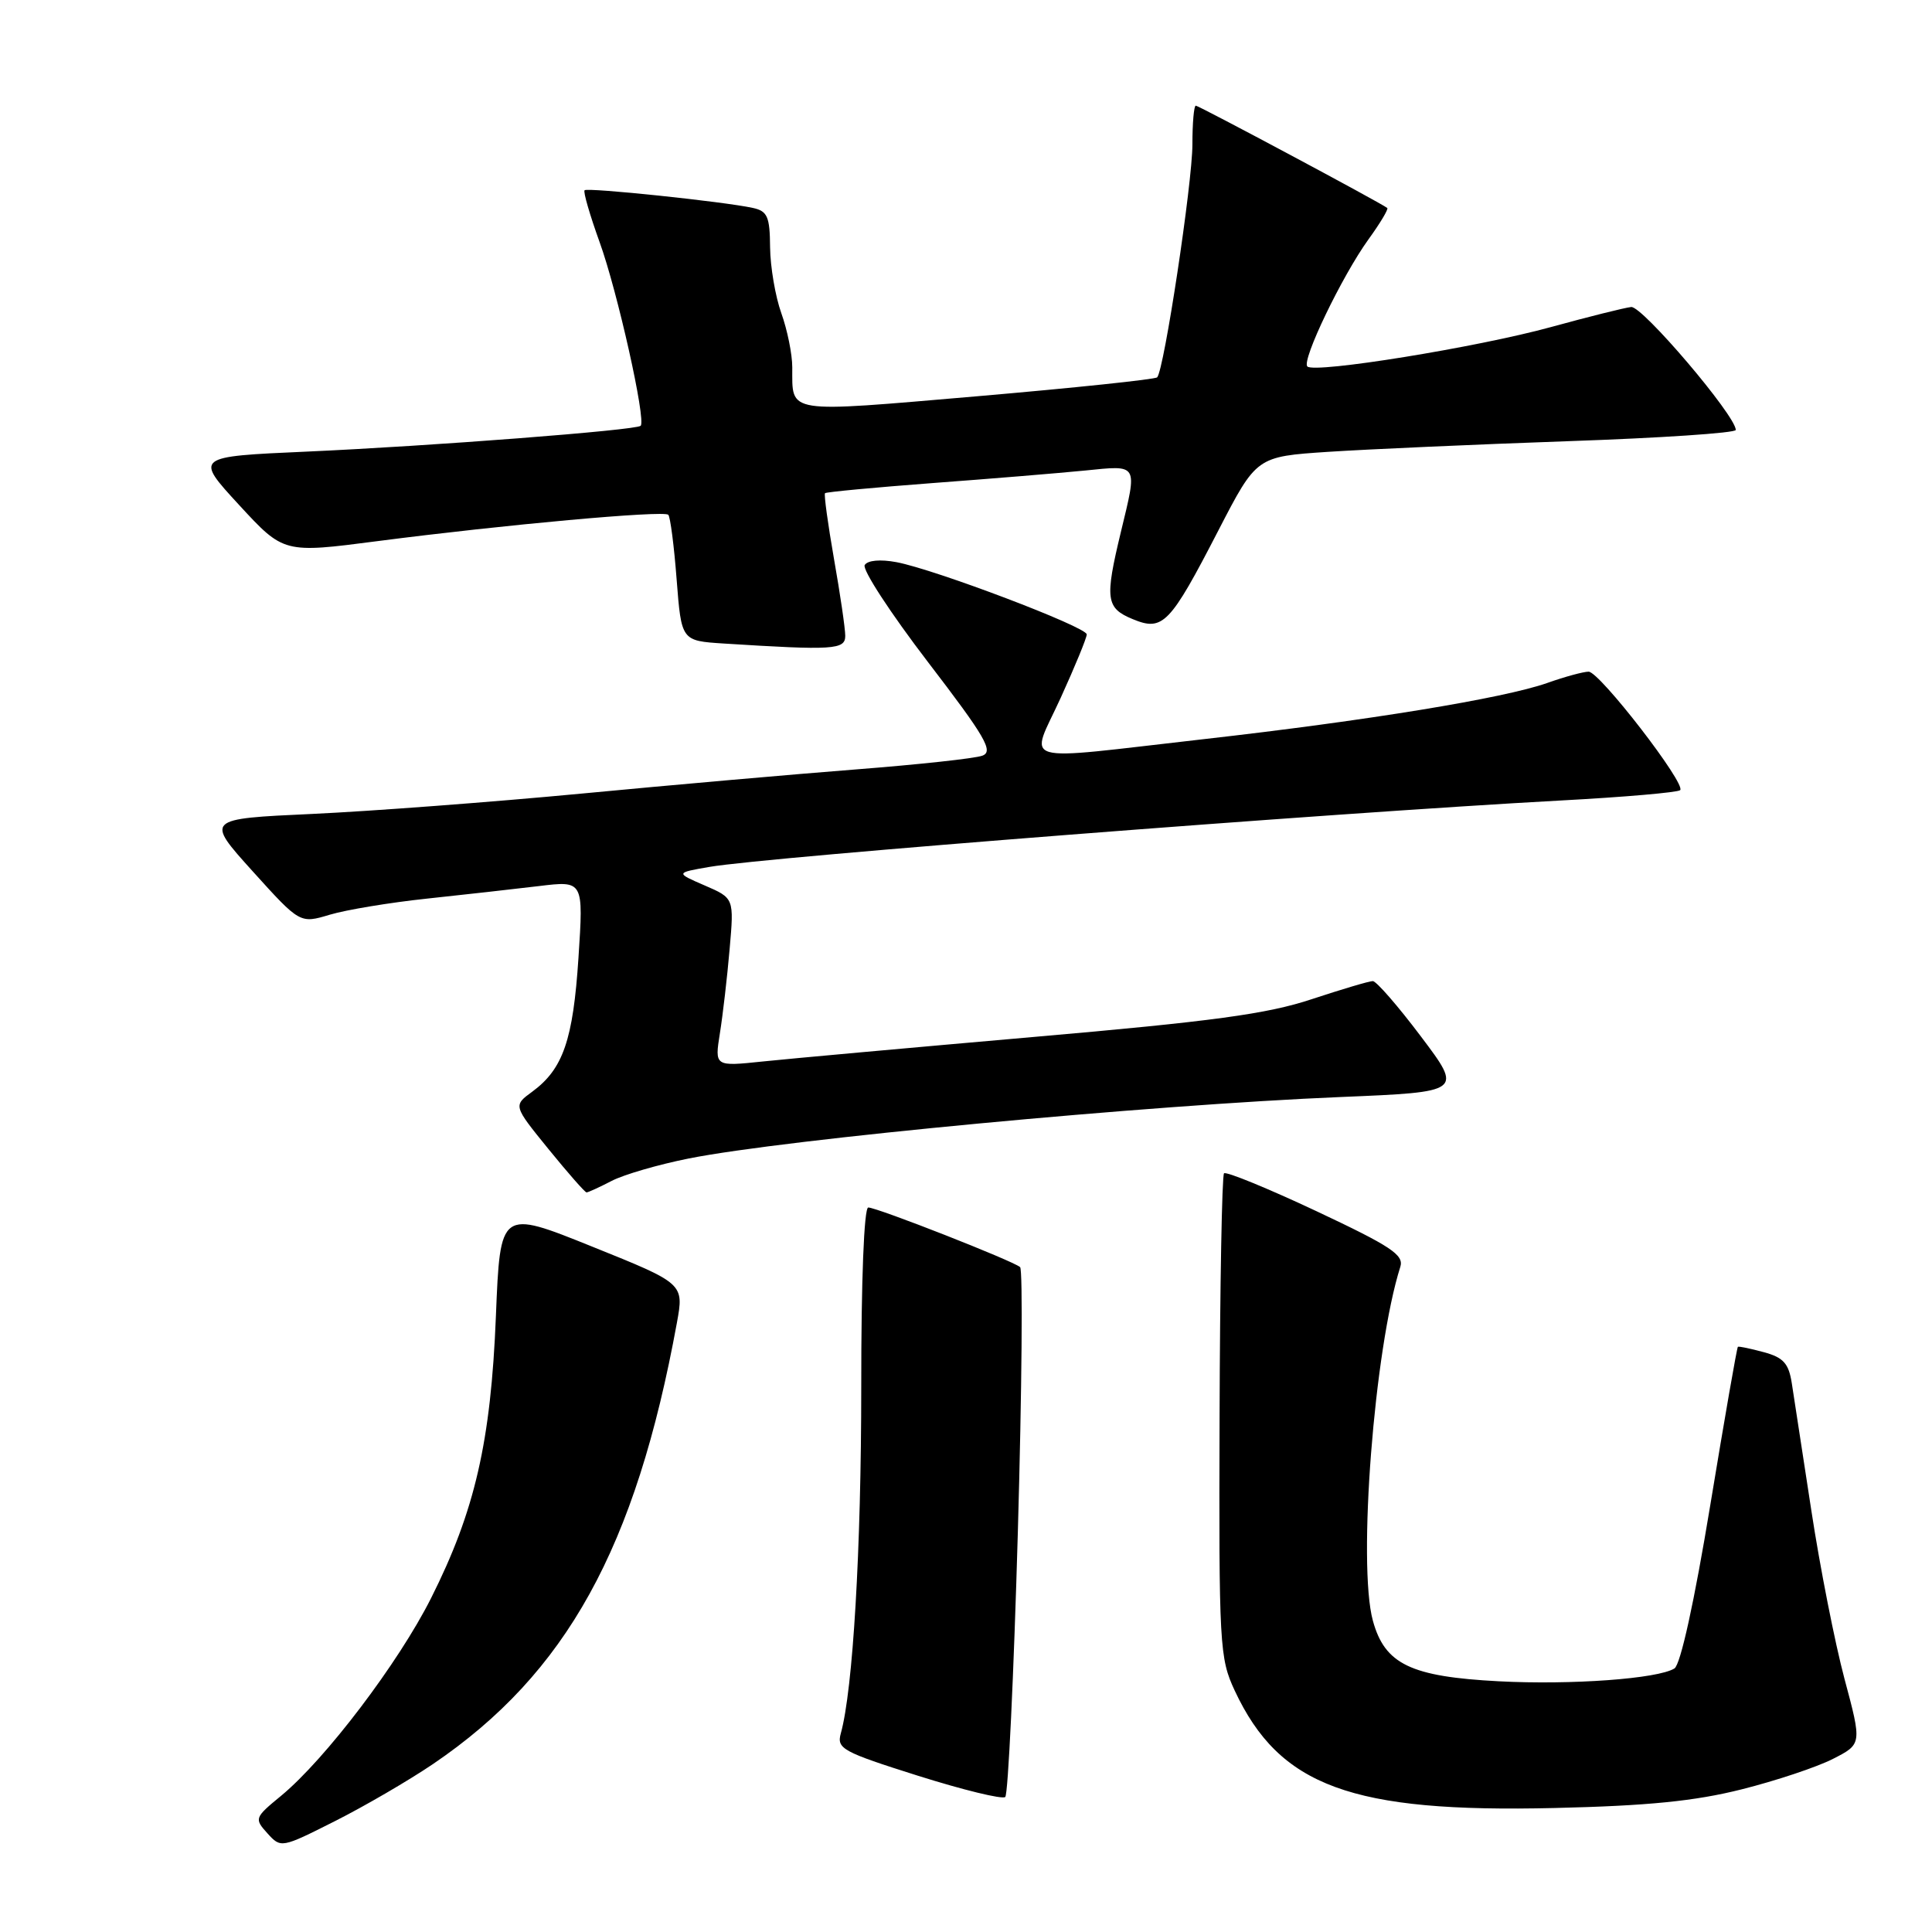 <?xml version="1.0" encoding="UTF-8" standalone="no"?>
<!DOCTYPE svg PUBLIC "-//W3C//DTD SVG 1.1//EN" "http://www.w3.org/Graphics/SVG/1.1/DTD/svg11.dtd" >
<svg xmlns="http://www.w3.org/2000/svg" xmlns:xlink="http://www.w3.org/1999/xlink" version="1.1" viewBox="0 0 256 256">
 <g >
 <path fill="currentColor"
d=" M 57.38 233.74 C 75.04 221.76 84.24 205.11 89.69 175.29 C 90.64 170.08 90.64 170.08 78.46 165.18 C 66.28 160.27 66.28 160.27 65.71 174.39 C 65.04 191.04 62.93 200.21 57.12 211.76 C 52.80 220.35 43.12 233.10 37.25 237.95 C 33.72 240.85 33.68 240.98 35.43 242.92 C 37.22 244.90 37.28 244.89 44.36 241.32 C 48.29 239.34 54.15 235.93 57.38 233.74 Z  M 230.77 237.10 C 235.32 235.96 240.77 234.14 242.88 233.06 C 246.72 231.10 246.72 231.10 244.40 222.44 C 243.13 217.67 241.15 207.63 240.01 200.14 C 238.86 192.64 237.70 185.05 237.42 183.27 C 237.01 180.65 236.30 179.87 233.71 179.17 C 231.94 178.69 230.40 178.37 230.28 178.46 C 230.15 178.54 228.51 187.99 226.62 199.44 C 224.51 212.24 222.68 220.58 221.87 221.08 C 219.66 222.45 208.22 223.28 198.62 222.78 C 186.92 222.17 183.49 220.52 181.91 214.74 C 179.88 207.30 182.09 178.74 185.55 167.86 C 186.05 166.28 184.30 165.13 174.42 160.48 C 167.97 157.45 162.47 155.20 162.19 155.47 C 161.92 155.75 161.65 170.26 161.60 187.73 C 161.50 218.04 161.60 219.71 163.60 224.00 C 169.54 236.71 179.07 240.21 206.00 239.57 C 218.37 239.28 224.57 238.66 230.77 237.10 Z  M 134.87 203.00 C 135.41 184.03 135.54 168.23 135.17 167.90 C 134.26 167.08 116.22 160.00 115.05 160.00 C 114.49 160.00 114.11 169.65 114.12 183.75 C 114.12 205.28 113.02 223.92 111.41 229.69 C 110.85 231.71 111.62 232.13 121.65 235.30 C 127.62 237.18 132.81 238.45 133.20 238.11 C 133.58 237.78 134.33 221.97 134.87 203.00 Z  M 81.04 156.48 C 82.65 155.64 87.24 154.31 91.24 153.51 C 104.05 150.95 152.25 146.41 177.66 145.36 C 193.82 144.69 193.82 144.69 188.29 137.35 C 185.25 133.31 182.37 130.00 181.90 130.00 C 181.43 130.00 177.77 131.09 173.77 132.41 C 167.93 134.35 160.70 135.34 136.99 137.40 C 120.77 138.82 104.61 140.28 101.09 140.65 C 94.69 141.32 94.69 141.32 95.39 136.91 C 95.78 134.48 96.36 129.46 96.68 125.75 C 97.27 119.01 97.27 119.01 93.38 117.33 C 89.50 115.65 89.50 115.65 94.00 114.87 C 101.64 113.55 175.97 107.75 206.80 106.07 C 215.21 105.62 222.33 105.00 222.63 104.70 C 223.45 103.89 211.95 89.00 210.50 89.00 C 209.82 89.00 207.34 89.67 205.01 90.50 C 199.24 92.53 181.17 95.49 159.43 97.95 C 134.28 100.80 136.46 101.44 140.56 92.44 C 142.45 88.29 144.00 84.52 144.00 84.06 C 144.00 83.08 123.89 75.45 118.79 74.49 C 116.65 74.09 114.97 74.24 114.58 74.87 C 114.22 75.45 117.98 81.22 122.94 87.70 C 130.58 97.67 131.68 99.57 130.17 100.13 C 129.19 100.50 121.66 101.31 113.44 101.95 C 105.22 102.59 88.83 104.03 77.00 105.16 C 65.17 106.28 49.14 107.49 41.36 107.85 C 27.21 108.50 27.21 108.50 33.48 115.45 C 39.75 122.39 39.75 122.39 43.71 121.20 C 45.89 120.55 51.68 119.59 56.59 119.07 C 61.49 118.55 68.16 117.80 71.41 117.41 C 77.32 116.69 77.32 116.69 76.65 126.91 C 75.94 137.80 74.61 141.65 70.53 144.65 C 68.00 146.50 68.00 146.50 72.67 152.25 C 75.24 155.41 77.51 158.00 77.72 158.00 C 77.93 158.00 79.42 157.32 81.04 156.48 Z  M 112.00 84.25 C 112.00 83.29 111.33 78.71 110.51 74.07 C 109.70 69.43 109.16 65.51 109.32 65.35 C 109.48 65.19 115.89 64.59 123.56 64.01 C 131.23 63.44 140.31 62.69 143.75 62.35 C 150.91 61.63 150.73 61.34 148.52 70.50 C 146.38 79.37 146.54 80.57 150.07 82.03 C 154.09 83.70 155.01 82.75 161.46 70.25 C 166.50 60.50 166.50 60.50 176.00 59.87 C 181.22 59.53 195.51 58.89 207.75 58.46 C 219.99 58.04 230.00 57.37 230.00 56.97 C 230.00 55.09 217.61 40.52 216.14 40.68 C 215.24 40.78 210.45 41.98 205.50 43.34 C 195.74 46.02 174.18 49.51 173.23 48.56 C 172.44 47.77 177.81 36.60 181.32 31.73 C 182.88 29.58 184.00 27.70 183.82 27.56 C 183.02 26.91 158.85 14.00 158.45 14.00 C 158.20 14.00 158.00 16.31 158.00 19.14 C 158.00 24.24 154.25 49.04 153.33 50.00 C 153.07 50.27 142.31 51.40 129.44 52.51 C 103.83 54.70 105.01 54.89 104.98 48.67 C 104.98 46.93 104.32 43.70 103.53 41.50 C 102.74 39.30 102.07 35.37 102.04 32.77 C 102.01 28.69 101.69 27.97 99.75 27.55 C 95.97 26.72 77.85 24.82 77.46 25.21 C 77.26 25.41 78.16 28.50 79.45 32.08 C 81.80 38.55 85.64 55.71 84.89 56.42 C 84.28 57.01 57.02 59.11 40.64 59.84 C 25.78 60.50 25.78 60.50 31.68 66.91 C 37.59 73.32 37.59 73.32 50.04 71.70 C 66.86 69.52 87.94 67.61 88.55 68.21 C 88.82 68.48 89.32 72.35 89.66 76.81 C 90.29 84.91 90.29 84.91 95.89 85.27 C 110.45 86.19 112.00 86.09 112.00 84.25 Z "/>
</g>
</svg>